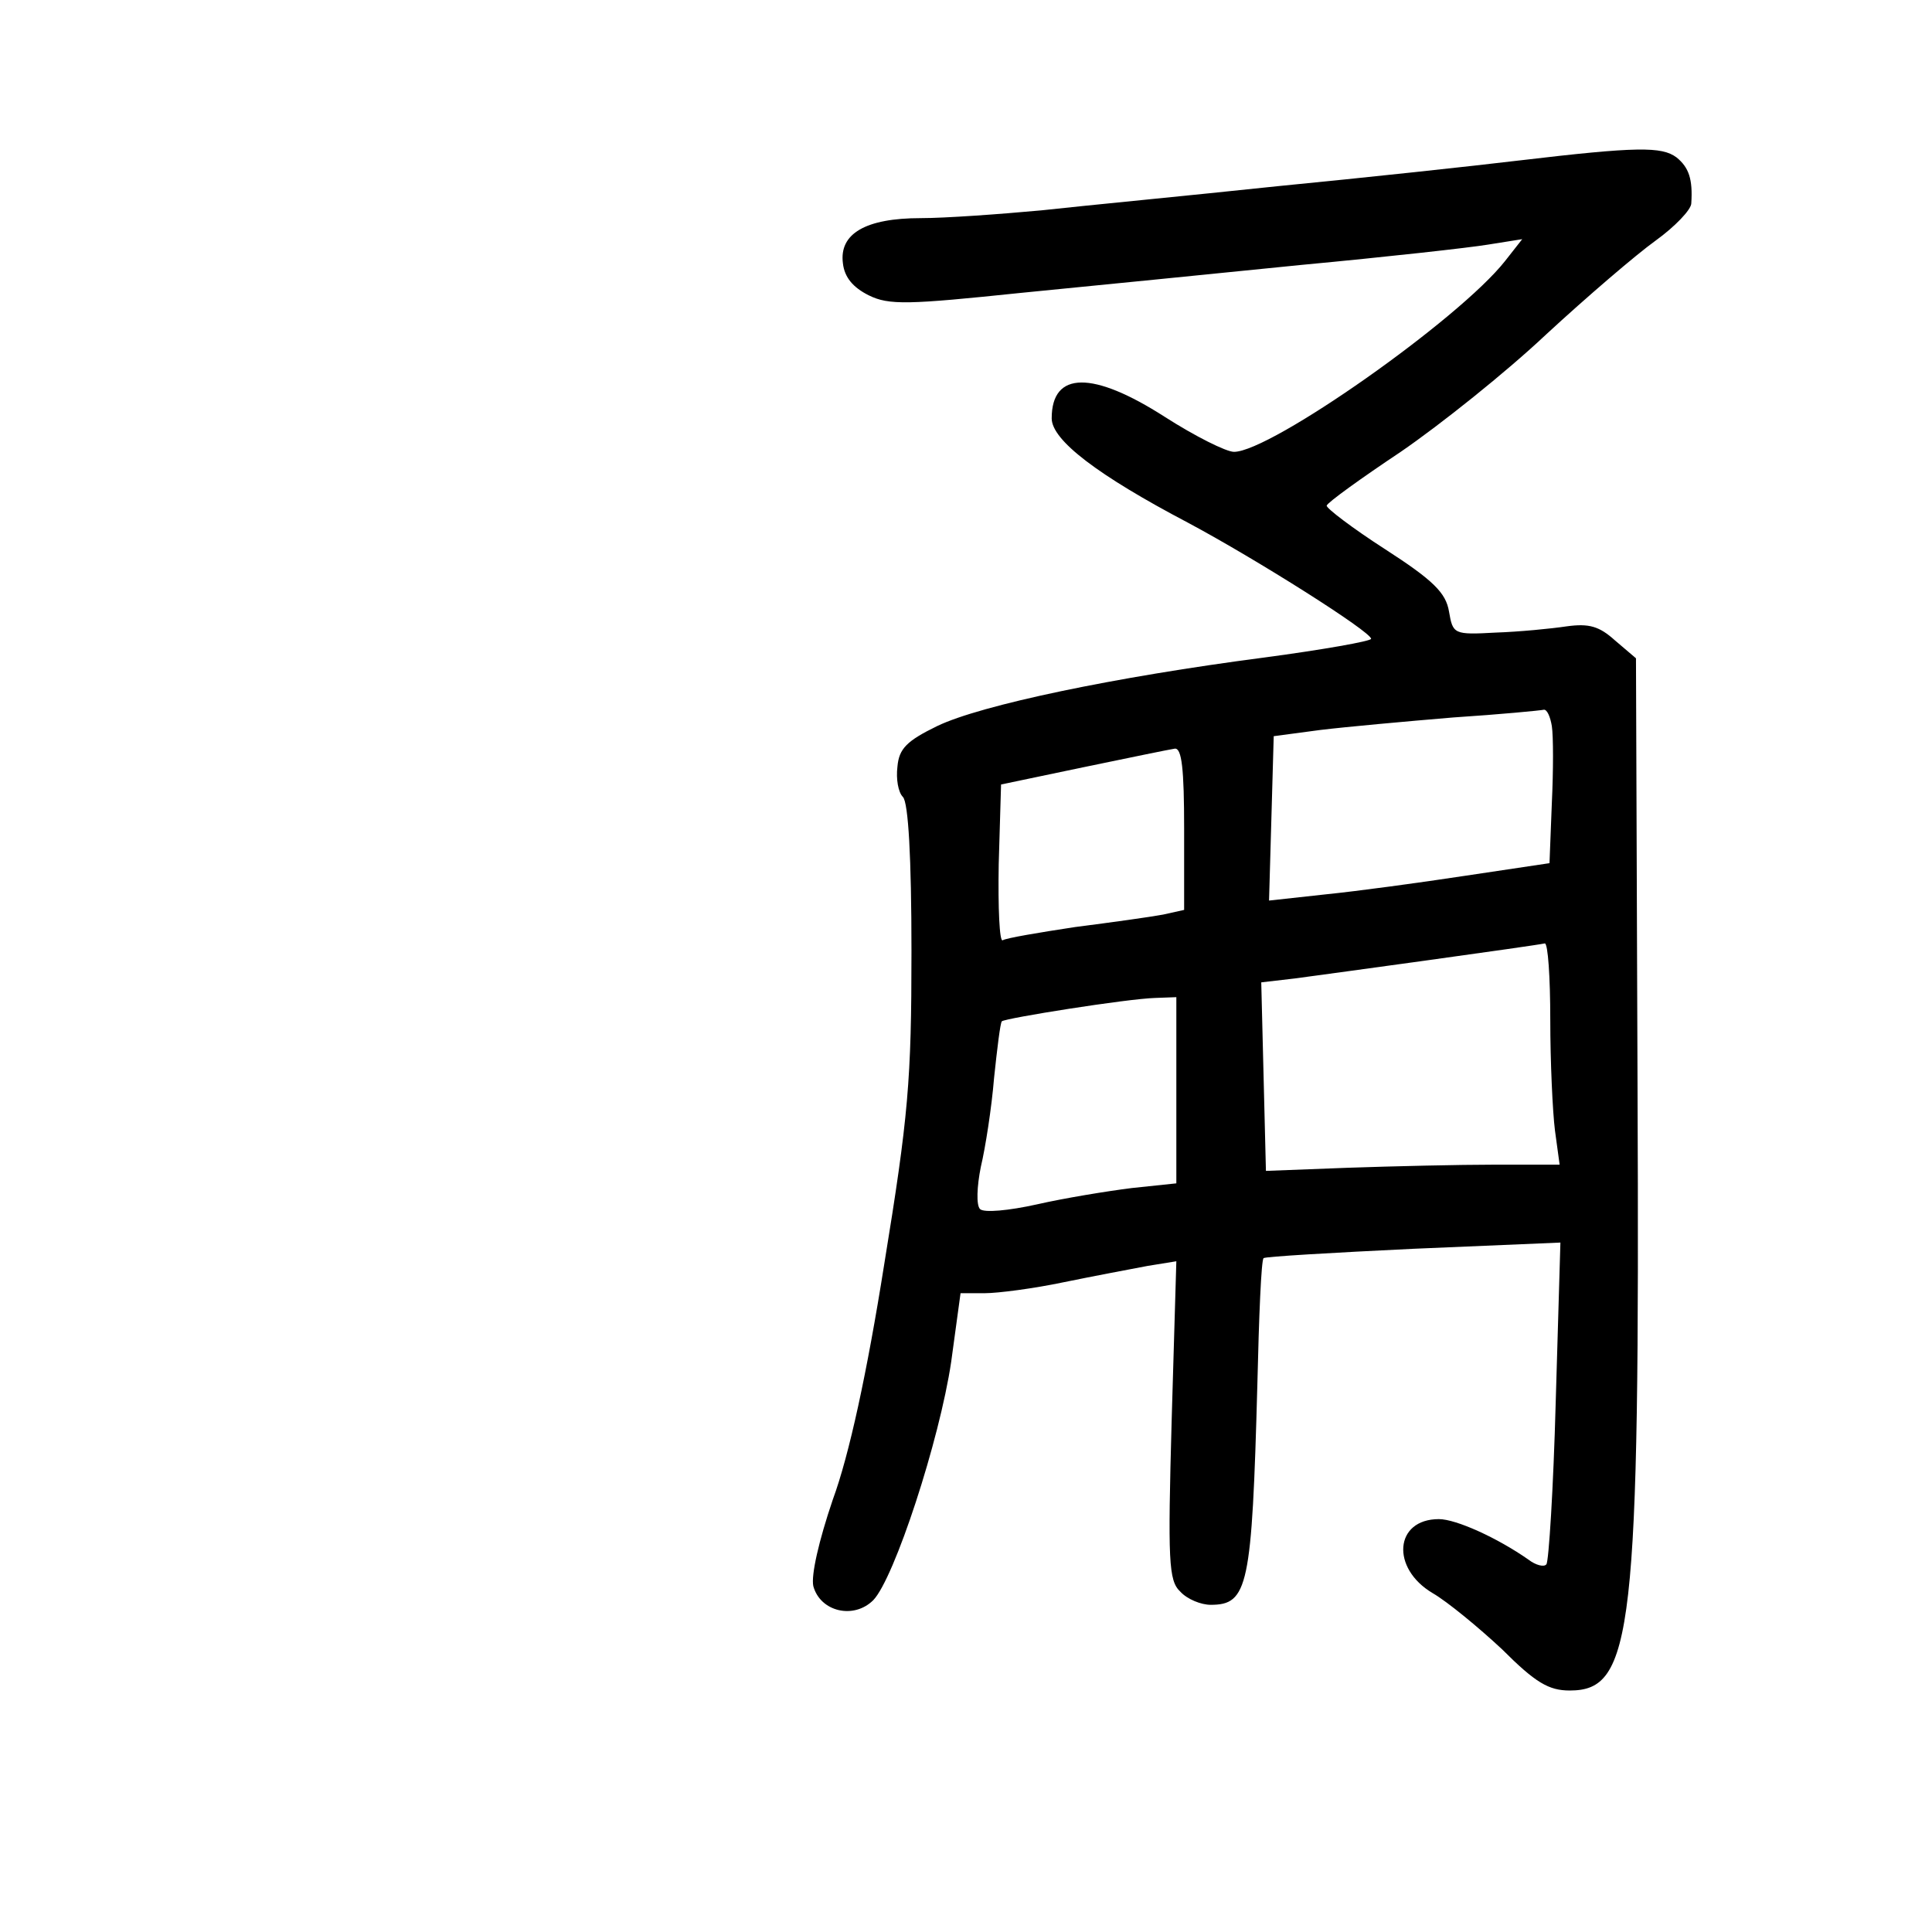 <?xml version="1.0" standalone="no"?>
<!DOCTYPE svg PUBLIC "-//W3C//DTD SVG 20010904//EN"
 "http://www.w3.org/TR/2001/REC-SVG-20010904/DTD/svg10.dtd">
<svg version="1.0" xmlns="http://www.w3.org/2000/svg"
 width="248pt" height="248pt" viewBox="0 0 248 248"
 preserveAspectRatio="xMidYMid meet">
<g transform="translate(0,248) scale(0.1,-0.1)"
fill="#000000" stroke="none">
<path d="M1950 2274 c-58 -7 -197 -22 -310 -33 -113 -12 -249 -25 -303 -31
-54 -5 -124 -10 -155 -10 -71 0 -105 -20 -100 -58 2 -18 13 -31 33 -41 26 -13
51 -12 195 3 91 9 253 25 361 36 107 10 215 22 239 26 l44 7 -22 -28 c-59 -75
-301 -245 -348 -245 -10 0 -50 20 -89 45 -92 59 -145 59 -145 -2 0 -28 59 -73
175 -134 88 -47 235 -140 235 -149 0 -3 -62 -14 -137 -24 -192 -25 -364 -61
-420 -88 -39 -19 -49 -29 -51 -52 -2 -16 1 -33 7 -39 7 -7 11 -78 11 -198 0
-166 -4 -212 -35 -402 -22 -139 -45 -245 -66 -302 -18 -53 -28 -97 -25 -111 9
-33 52 -43 77 -18 27 28 85 205 100 306 l12 88 31 0 c17 0 63 6 101 14 39 8
87 17 108 21 l37 6 -6 -204 c-5 -181 -4 -206 11 -220 9 -10 27 -17 39 -17 48
0 53 23 60 283 2 87 5 160 8 162 2 2 88 7 192 12 l189 8 -6 -204 c-3 -112 -9
-206 -12 -209 -3 -4 -14 -1 -23 6 -40 28 -93 52 -115 52 -57 0 -62 -63 -8 -95
19 -11 59 -44 89 -72 43 -43 60 -53 87 -53 81 0 90 73 87 775 l-2 550 -27 23
c-20 18 -33 22 -62 18 -20 -3 -61 -7 -91 -8 -54 -3 -55 -2 -60 27 -4 24 -20
40 -82 80 -42 27 -76 53 -75 56 1 4 44 35 95 69 51 35 135 102 187 151 52 48
115 102 140 120 25 18 46 40 46 48 2 31 -3 46 -19 59 -19 14 -50 14 -202 -4z
m42 -726 c2 -13 2 -57 0 -99 l-3 -77 -107 -16 c-59 -9 -140 -20 -180 -24 l-73
-8 3 105 3 106 60 8 c33 4 110 11 170 16 61 4 113 9 117 10 4 0 8 -9 10 -21z
m-472 -132 l0 -104 -27 -6 c-16 -3 -66 -10 -113 -16 -46 -7 -88 -14 -93 -17
-4 -2 -6 41 -5 98 l3 102 105 22 c58 12 111 23 118 24 9 1 12 -26 12 -103z
m470 -245 c0 -54 3 -118 6 -142 l6 -44 -83 0 c-46 0 -131 -2 -189 -4 l-105 -4
-3 121 -3 121 43 5 c45 6 308 42 321 45 4 0 7 -43 7 -98z m-480 -90 l0 -120
-57 -6 c-32 -4 -87 -13 -122 -21 -36 -8 -68 -11 -73 -6 -5 5 -4 29 1 54 6 25
14 77 17 114 4 38 8 71 10 73 4 4 161 29 197 30 l27 1 0 -119z"/>
</g>
</svg>

